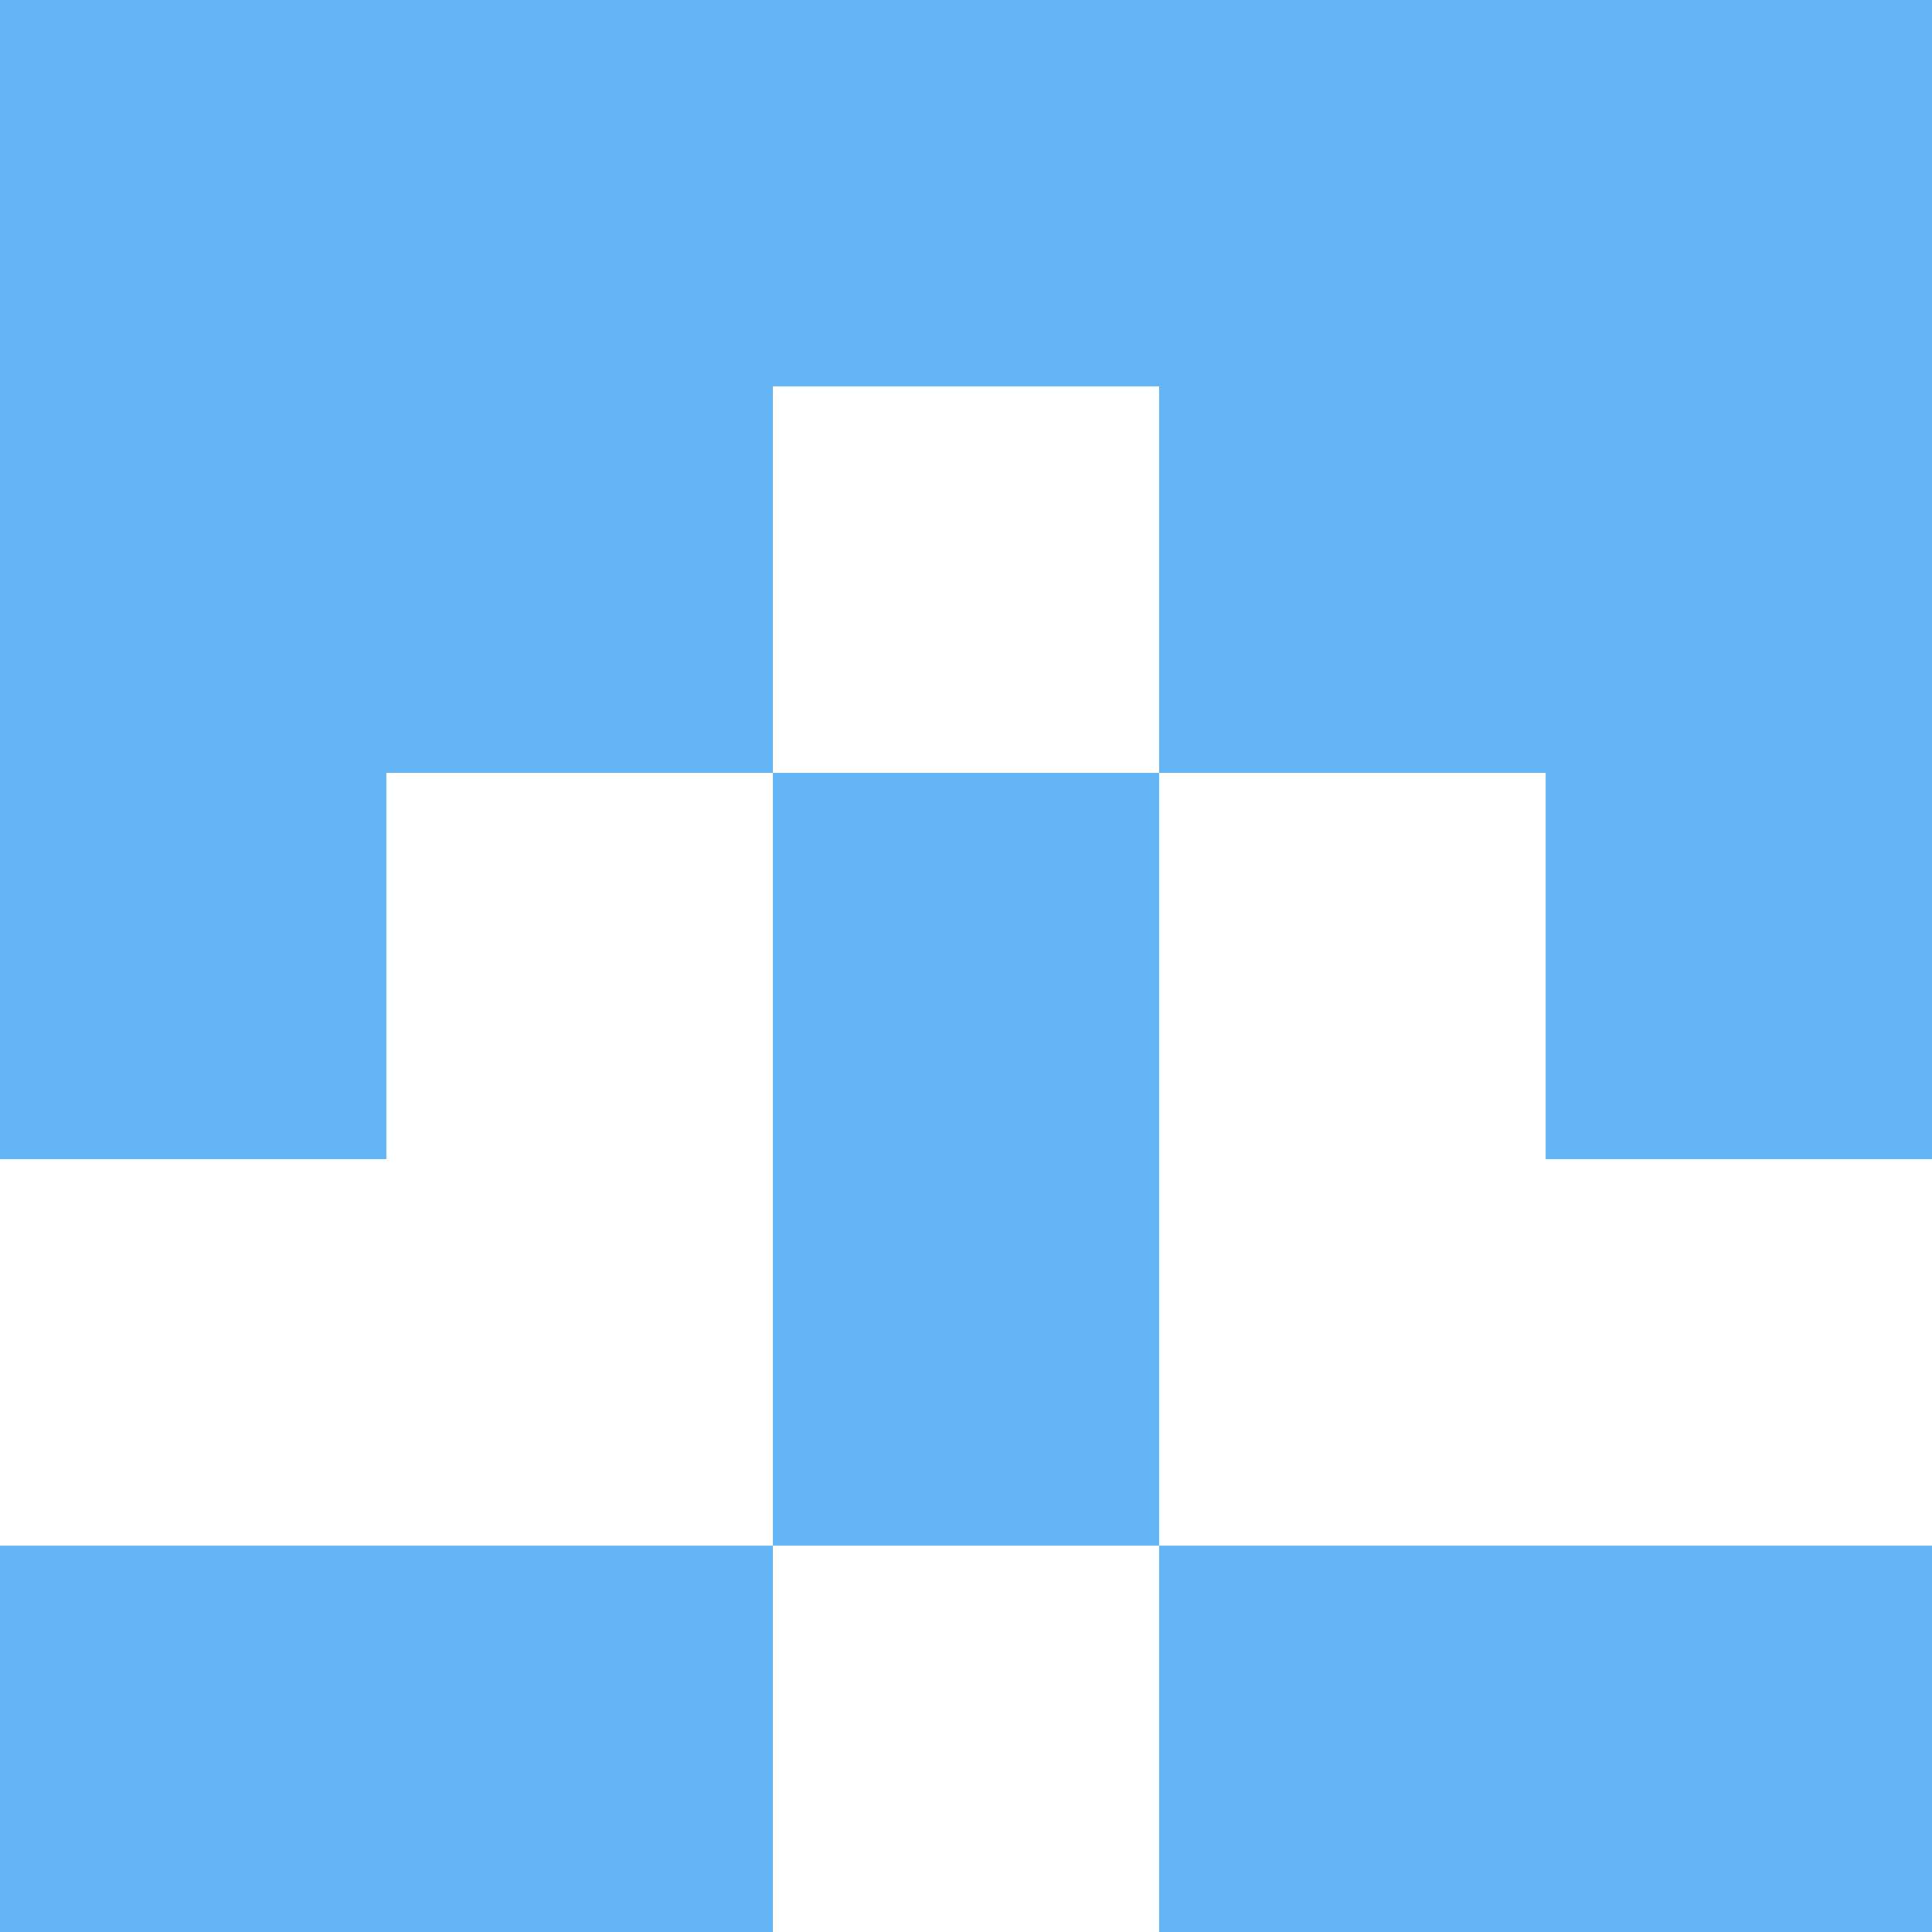 <svg xmlns="http://www.w3.org/2000/svg" xmlns:xlink="http://www.w3.org/1999/xlink" style="isolation:isolate" viewBox="0 0 5 5" version="1.1" shape-rendering="crispEdges"><path d="M0 0h5v5H0V0z" fill="#FFF" /><path d="M0 4h2v1H0V4zm3 0h2v1H3V4z" fill-rule="evenodd" fill="#64B5F6"/><path d="M2 3h1v1H2V3z" fill="#64B5F6"/><path d="M0 2h1v1H0V2zm2 0h1v1H2V2zm2 0h1v1H4V2z" fill-rule="evenodd" fill="#64B5F6"/><path d="M0 1h2v1H0V1zm3 0h2v1H3V1z" fill-rule="evenodd" fill="#64B5F6"/><path d="M0 0h5v1H0V0z" fill="#64B5F6"/></svg>